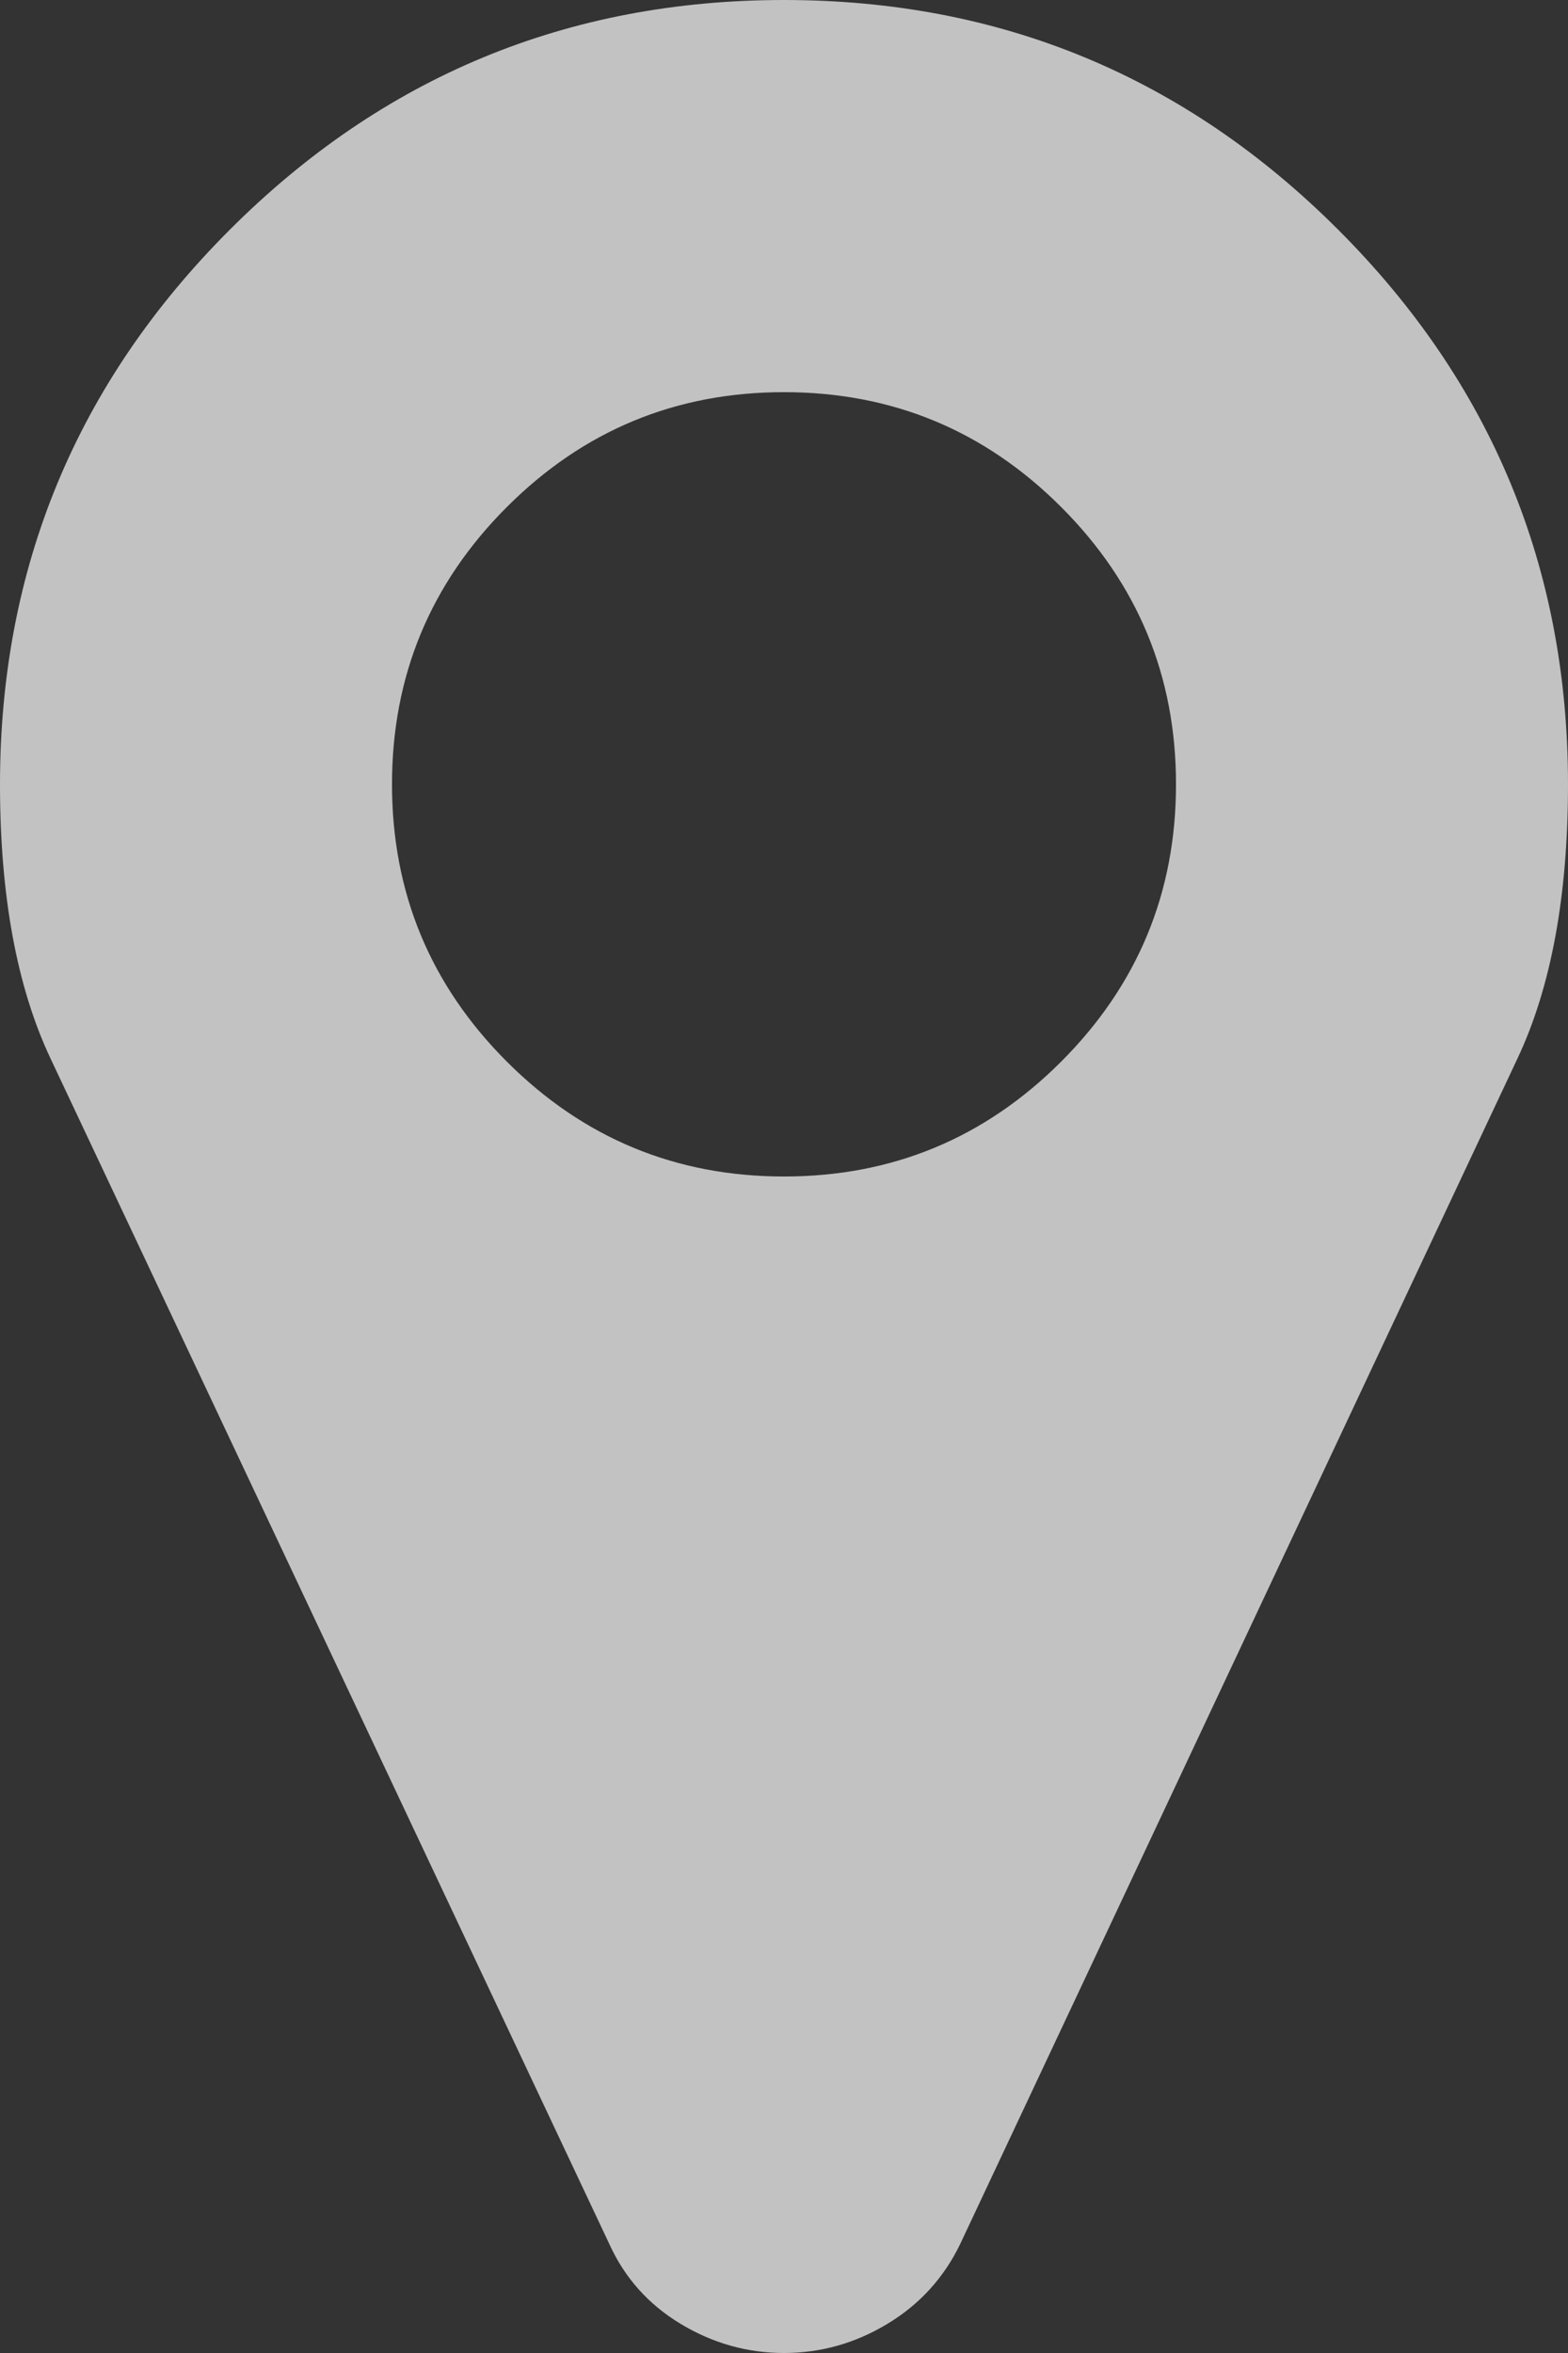 ﻿<?xml version="1.0" encoding="utf-8"?>
<svg version="1.1" xmlns:xlink="http://www.w3.org/1999/xlink" width="30px" height="45px" xmlns="http://www.w3.org/2000/svg">
  <rect width="100%" height="100%" fill="#333333" stroke="none"/>
  <g transform="matrix(1 0 0 1 -36 -560 )">
    <path d="M 20.303 20.303  C 21.768 18.838  22.5 17.07  22.5 15  C 22.5 12.93  21.768 11.162  20.303 9.697  C 18.838 8.232  17.07 7.5  15 7.5  C 12.93 7.5  11.162 8.232  9.697 9.697  C 8.232 11.162  7.5 12.93  7.5 15  C 7.5 17.07  8.232 18.838  9.697 20.303  C 11.162 21.768  12.93 22.5  15 22.5  C 17.07 22.5  18.838 21.768  20.303 20.303  Z M 25.605 4.395  C 28.535 7.324  30 10.859  30 15  C 30 17.129  29.678 18.877  29.033 20.244  L 18.369 42.92  C 18.057 43.564  17.593 44.072  16.978 44.443  C 16.362 44.814  15.703 45  15 45  C 14.297 45  13.638 44.814  13.022 44.443  C 12.407 44.072  11.953 43.564  11.66 42.92  L 0.967 20.244  C 0.322 18.877  0 17.129  0 15  C 0 10.859  1.465 7.324  4.395 4.395  C 7.324 1.465  10.859 0  15 0  C 19.141 0  22.676 1.465  25.605 4.395  Z " fill-rule="nonzero" fill="#ffffff" stroke="none" fill-opacity="0.702" transform="matrix(1 0 0 1 36 560 )" />
  </g>
</svg>